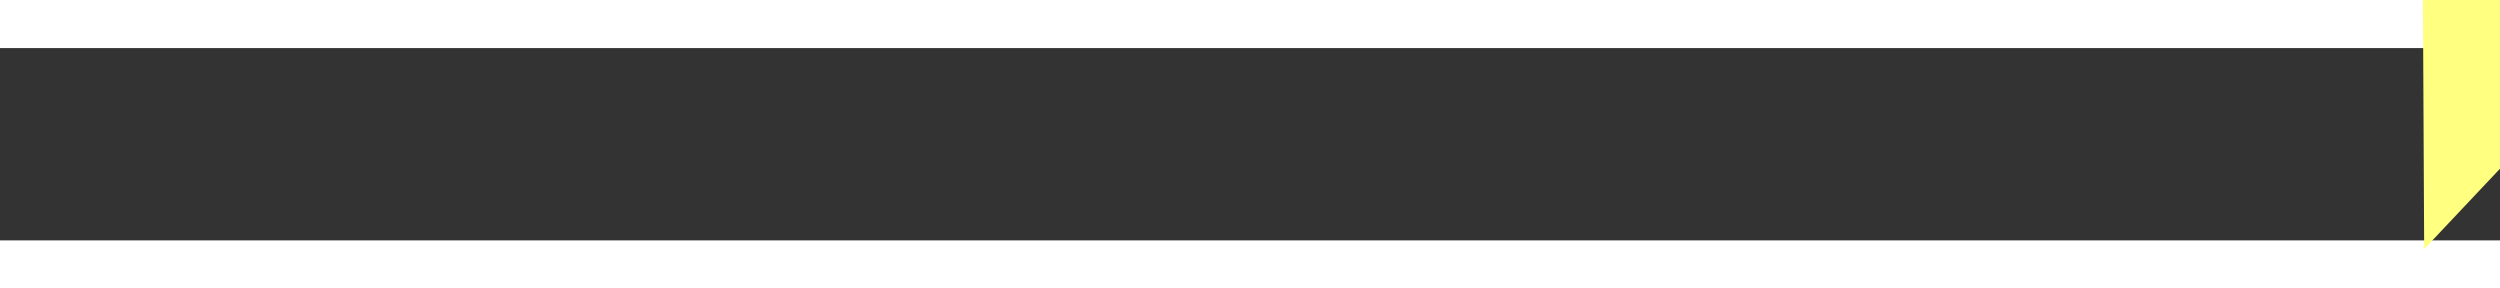 ﻿<?xml version="1.0" encoding="utf-8"?>
<svg version="1.1" xmlns:xlink="http://www.w3.org/1999/xlink" width="52px" height="6px" preserveAspectRatio="xMinYMid meet" viewBox="940 11003  52 4" xmlns="http://www.w3.org/2000/svg">
  <rect x="940" y="11003" width="52" height="4" fill="#333333" stroke="none"/>
  <g transform="matrix(-0.122 -0.993 0.993 -0.122 -9839.245 13304.972 )">
    <path d="M 984 11011.8  L 990 11005.5  L 984 10999.2  L 984 11011.8  Z " fill-rule="nonzero" fill="#ffff80" stroke="none" transform="matrix(-0.117 0.993 -0.993 -0.117 12009.437 11335.174 )" />
    <path d="M 943 11005.5  L 985 11005.5  " stroke-width="1" stroke-dasharray="9,4" stroke="#ffff80" fill="none" transform="matrix(-0.117 0.993 -0.993 -0.117 12009.437 11335.174 )" />
  </g>
</svg>